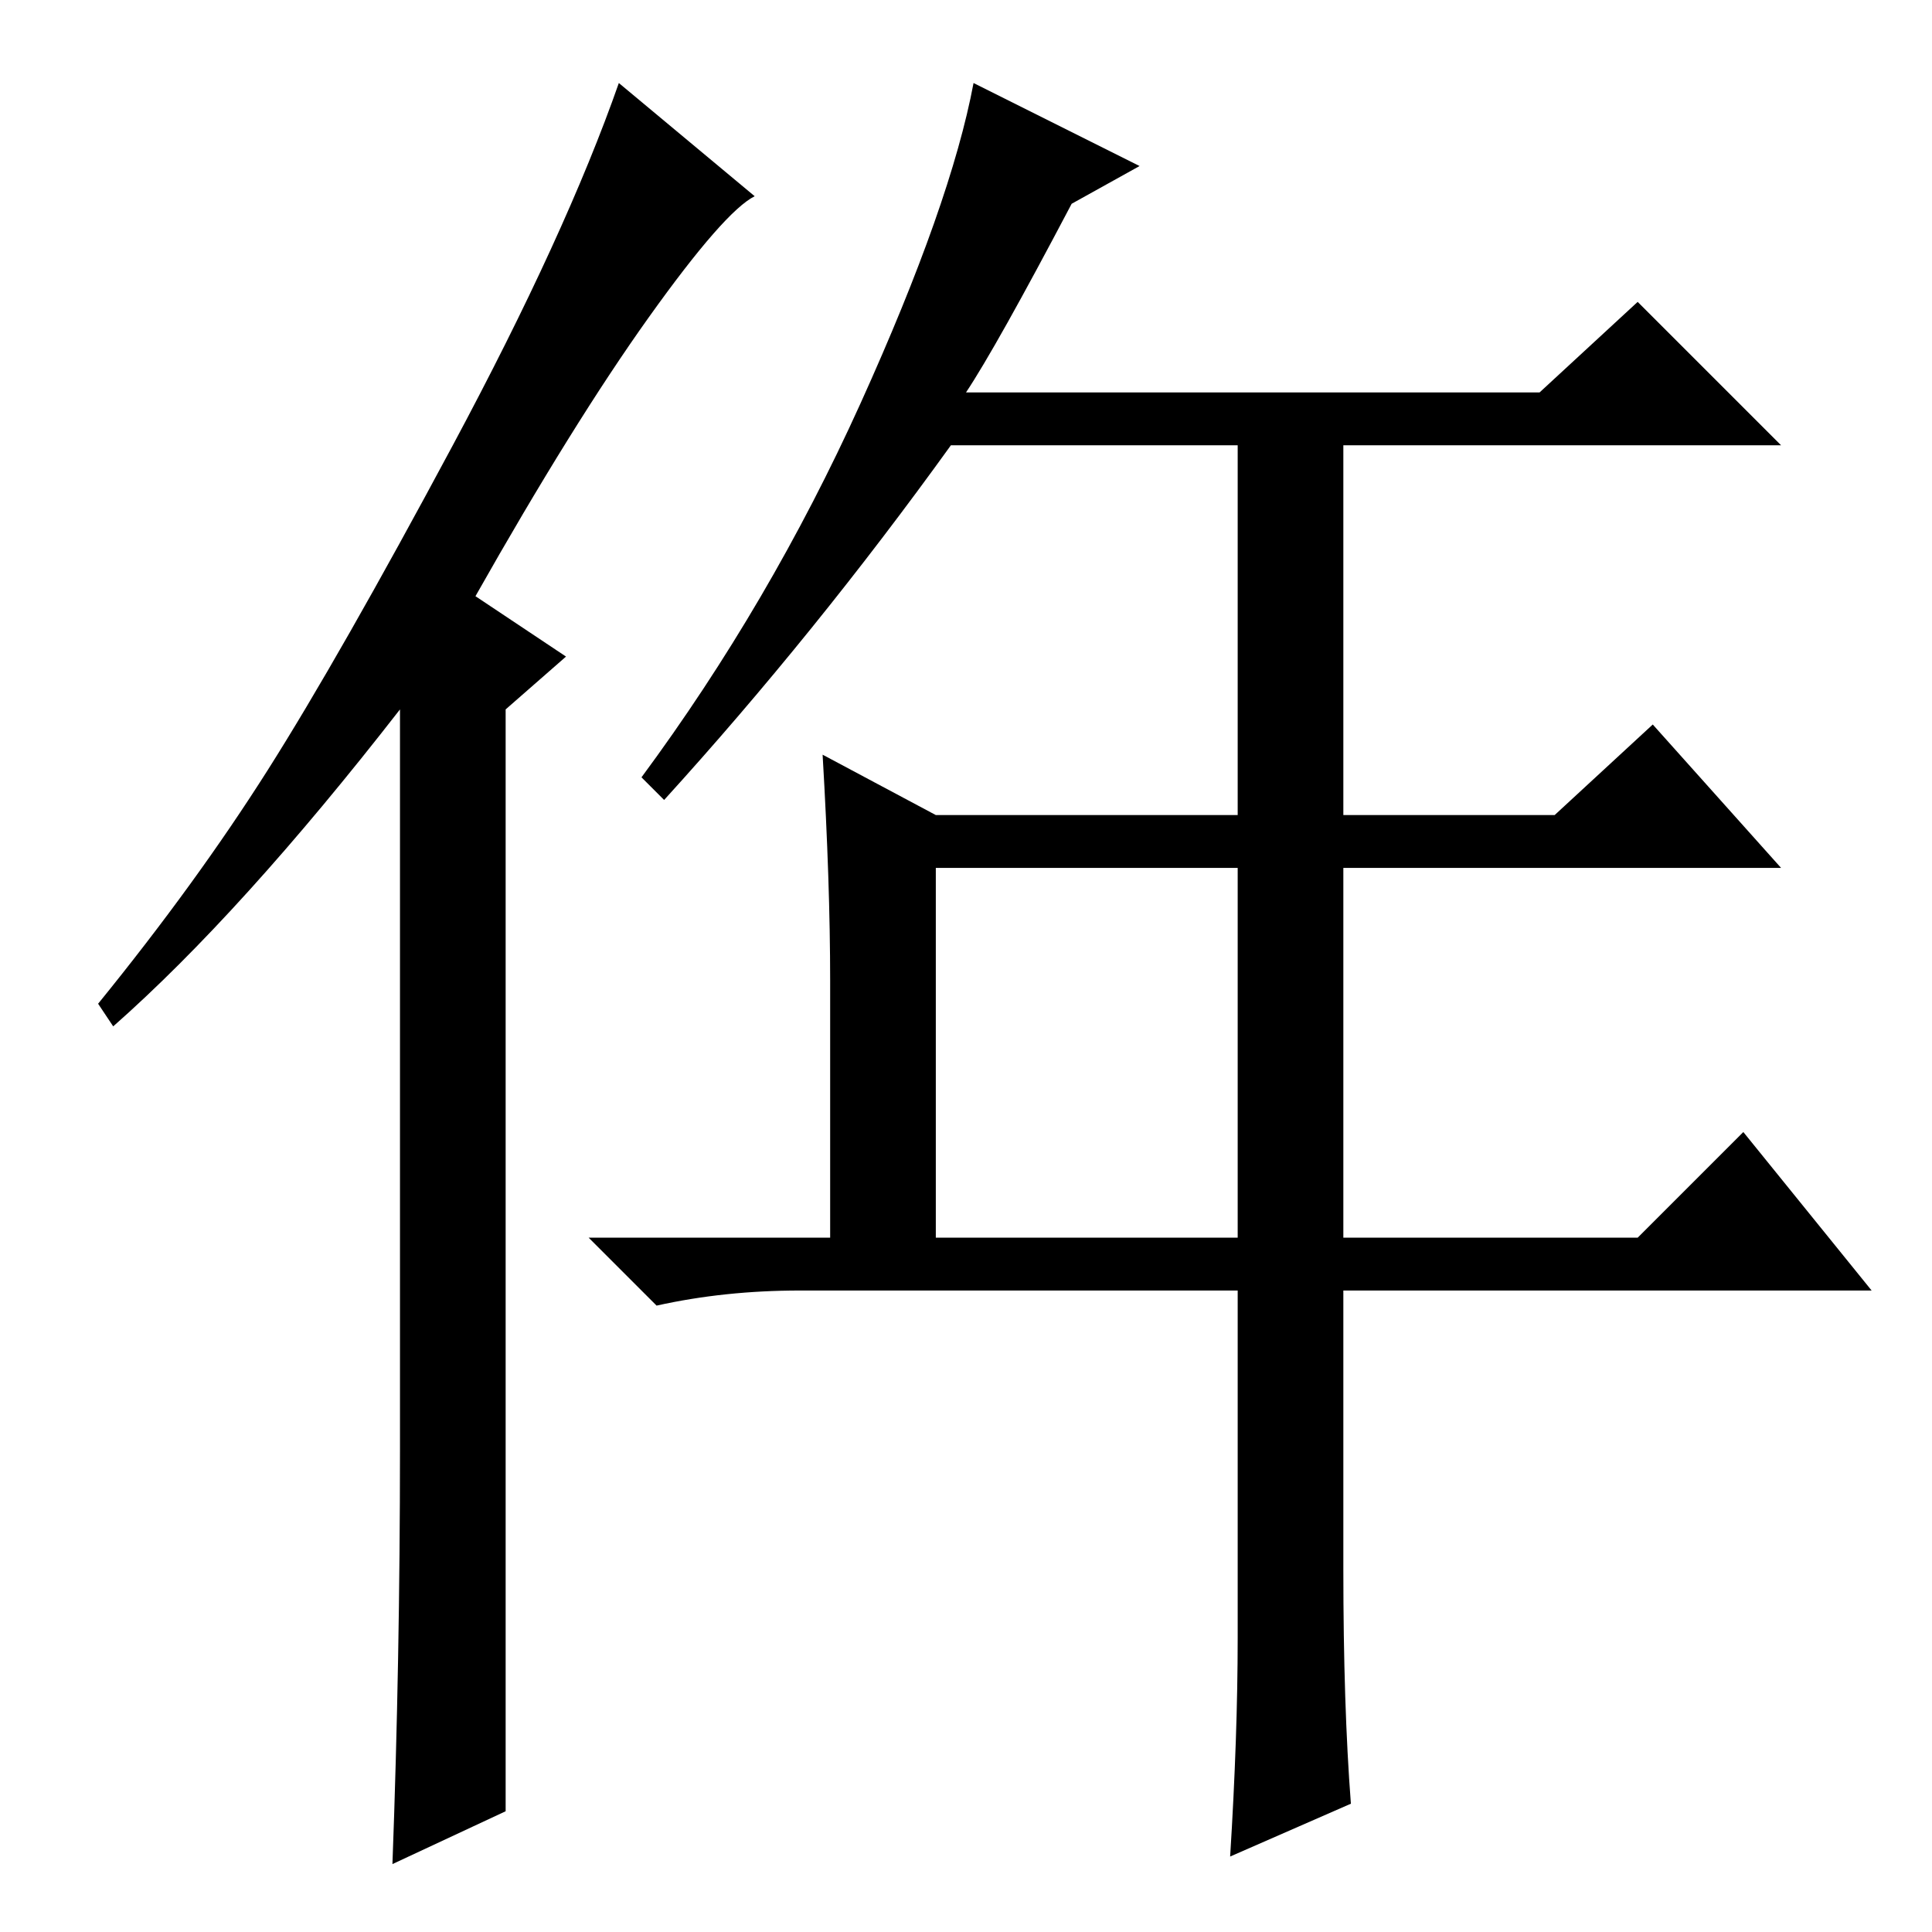 <?xml version="1.0" standalone="no"?>
<!DOCTYPE svg PUBLIC "-//W3C//DTD SVG 1.1//EN" "http://www.w3.org/Graphics/SVG/1.1/DTD/svg11.dtd" >
<svg xmlns="http://www.w3.org/2000/svg" xmlns:xlink="http://www.w3.org/1999/xlink" version="1.1" viewBox="0 -36 256 256">
  <g transform="matrix(1 0 0 -1 0 220)">
   <path fill="currentColor"
d="M124 92h40v49h-40v-49zM109 156l15 -8h40v49h-38q-18 -25 -38 -47l-3 3q17 23 29 49.5t15 42.5l22 -11l-9 -5q-10 -19 -14 -25h76l13 12l19 -19h-58v-49h28l13 12l17 -19h-58v-49h39l14 14l17 -21h-70v-37q0 -18 1 -31l-16 -7q1 16 1 29v46h-58q-10 0 -19 -2l-9 9h32v34
q0 13 -1 30zM53 64v98q-21 -27 -38 -42l-2 3q13 16 22.5 31t24.5 43t22 48l18 -15q-4 -2 -14 -16t-23 -37l12 -8l-8 -7v-146l-15 -7q1 27 1 55z" />
  </g>

</svg>
